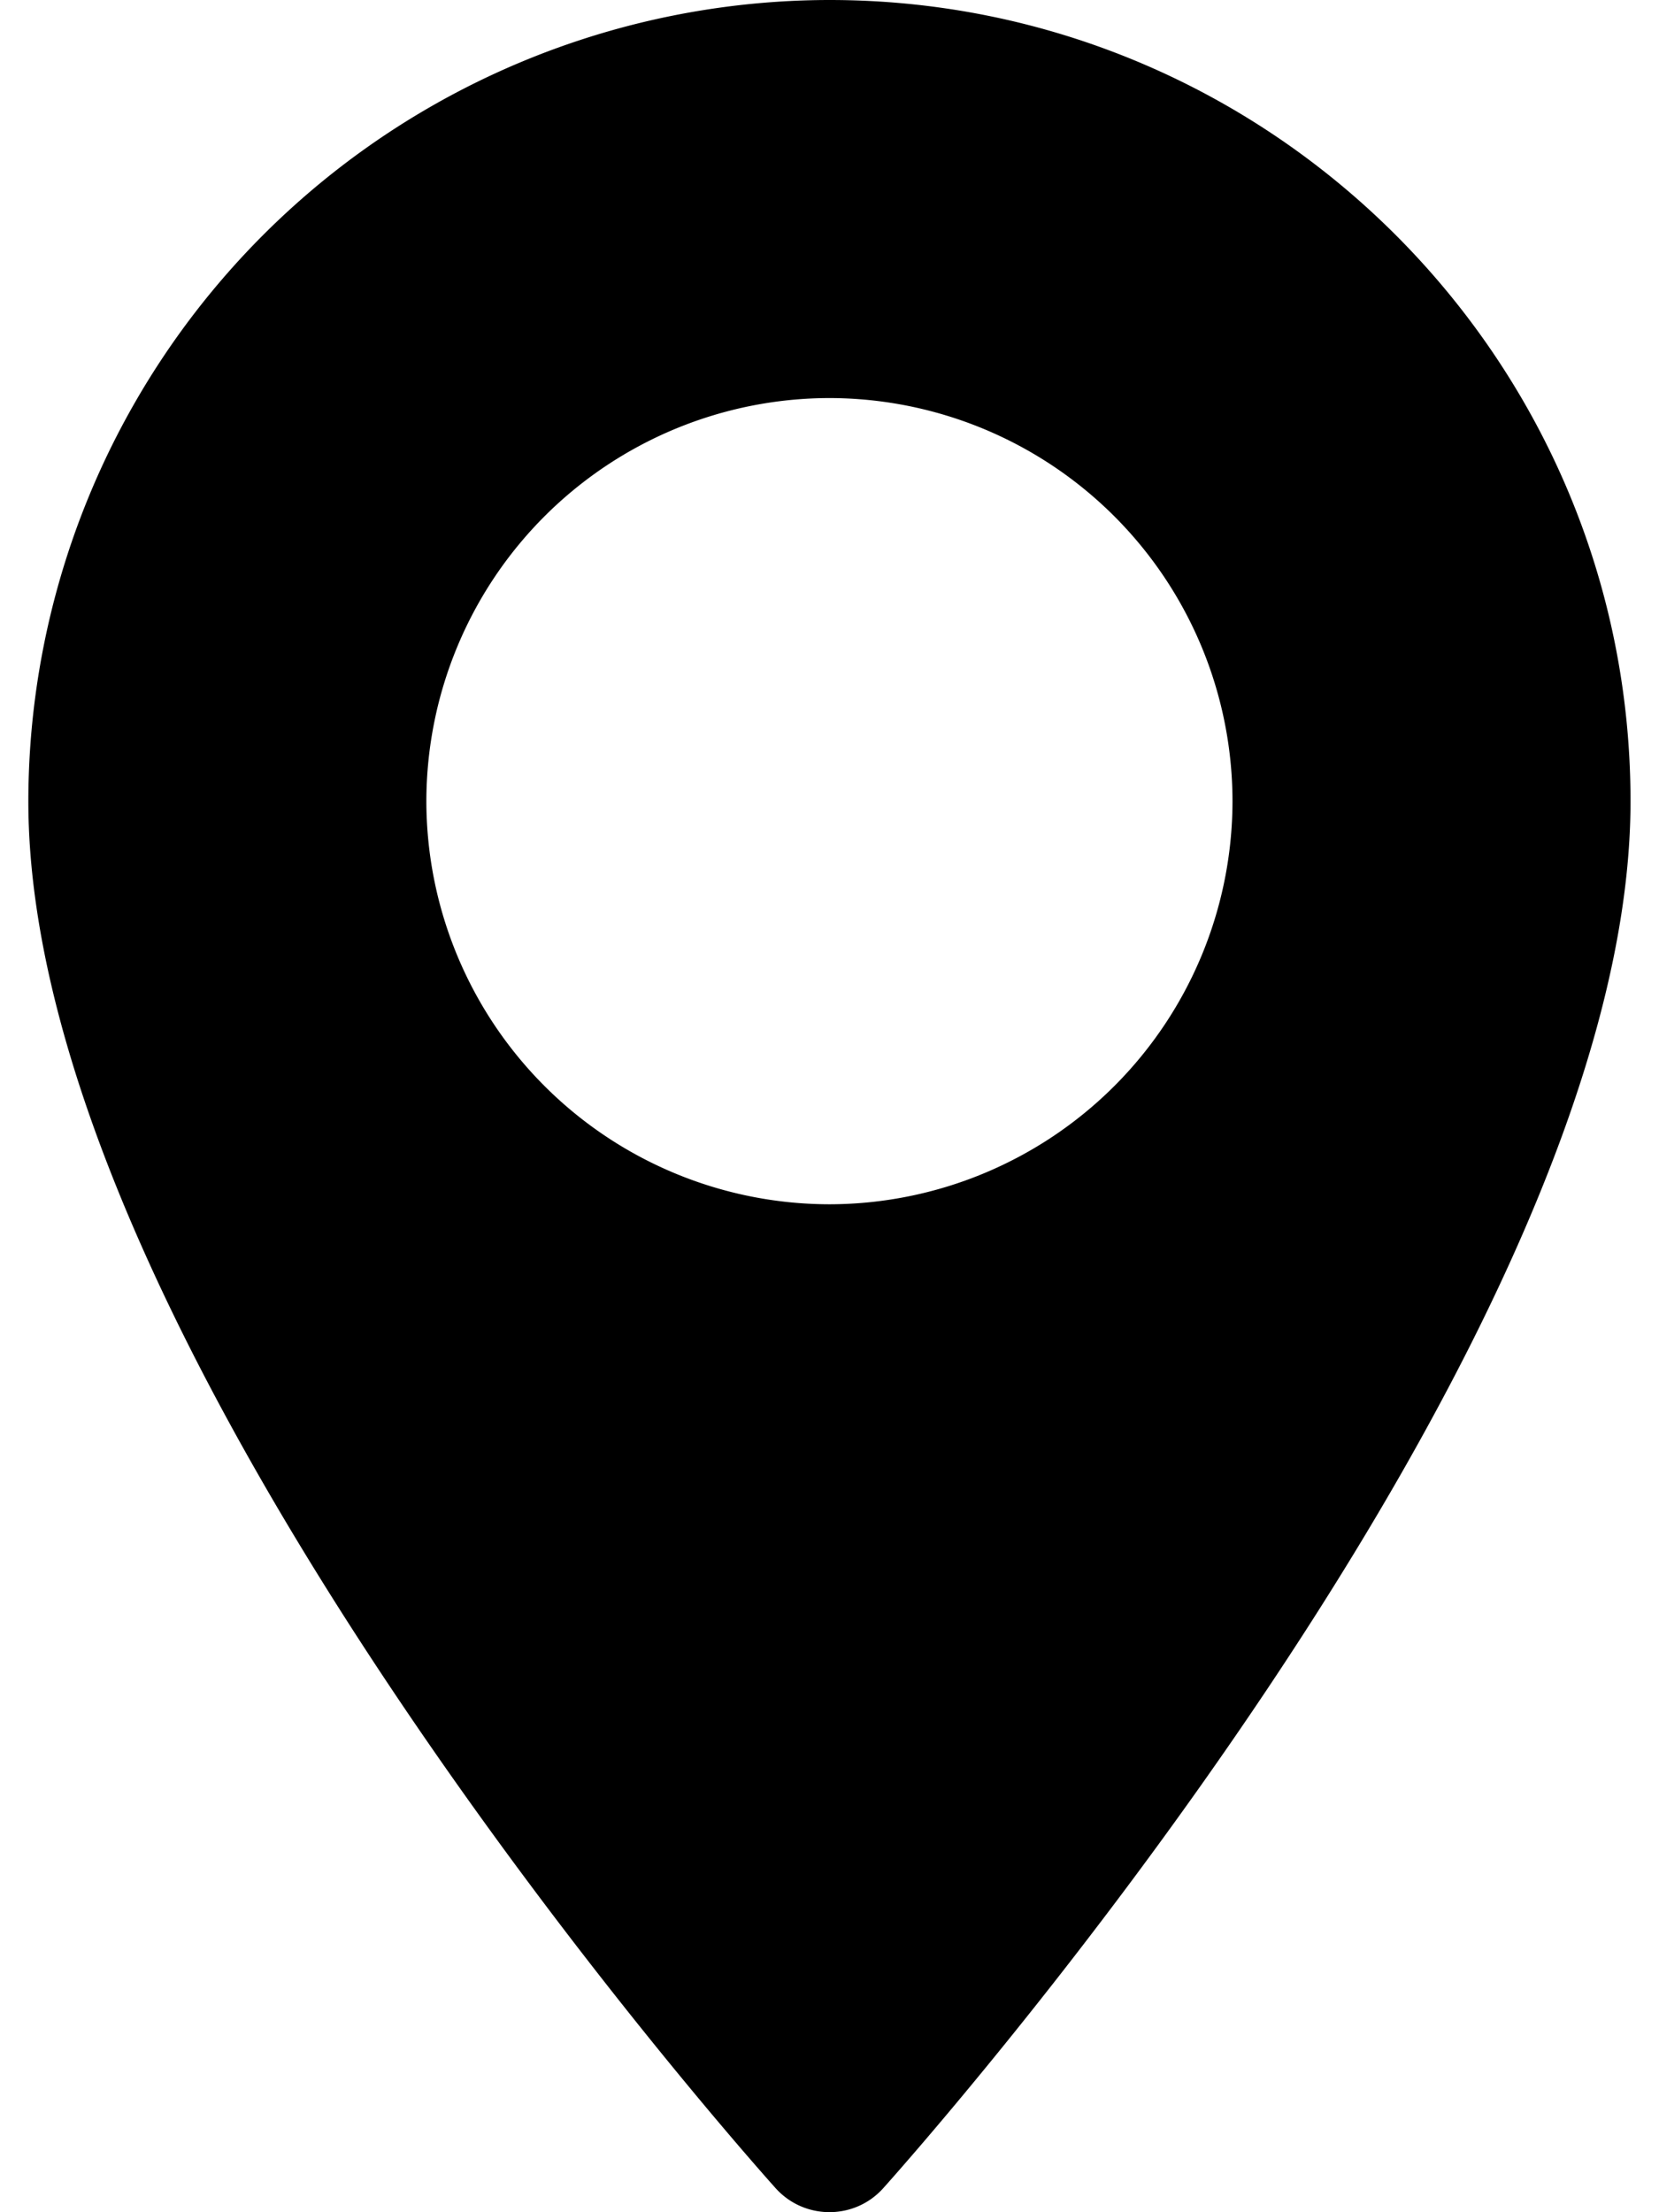 <svg width="12" height="16" xmlns="http://www.w3.org/2000/svg"><path d="M6 0A5.801 5.801 0 00.205 5.795c0 3.965 5.186 9.786 5.406 10.032.208.23.57.23.777 0 .22-.246 5.406-6.067 5.406-10.032C11.794 2.599 9.194 0 6 0zm0 8.71a2.919 2.919 0 01-2.916-2.915A2.919 2.919 0 016 2.879a2.919 2.919 0 012.915 2.916A2.919 2.919 0 016 8.71z"/></svg>